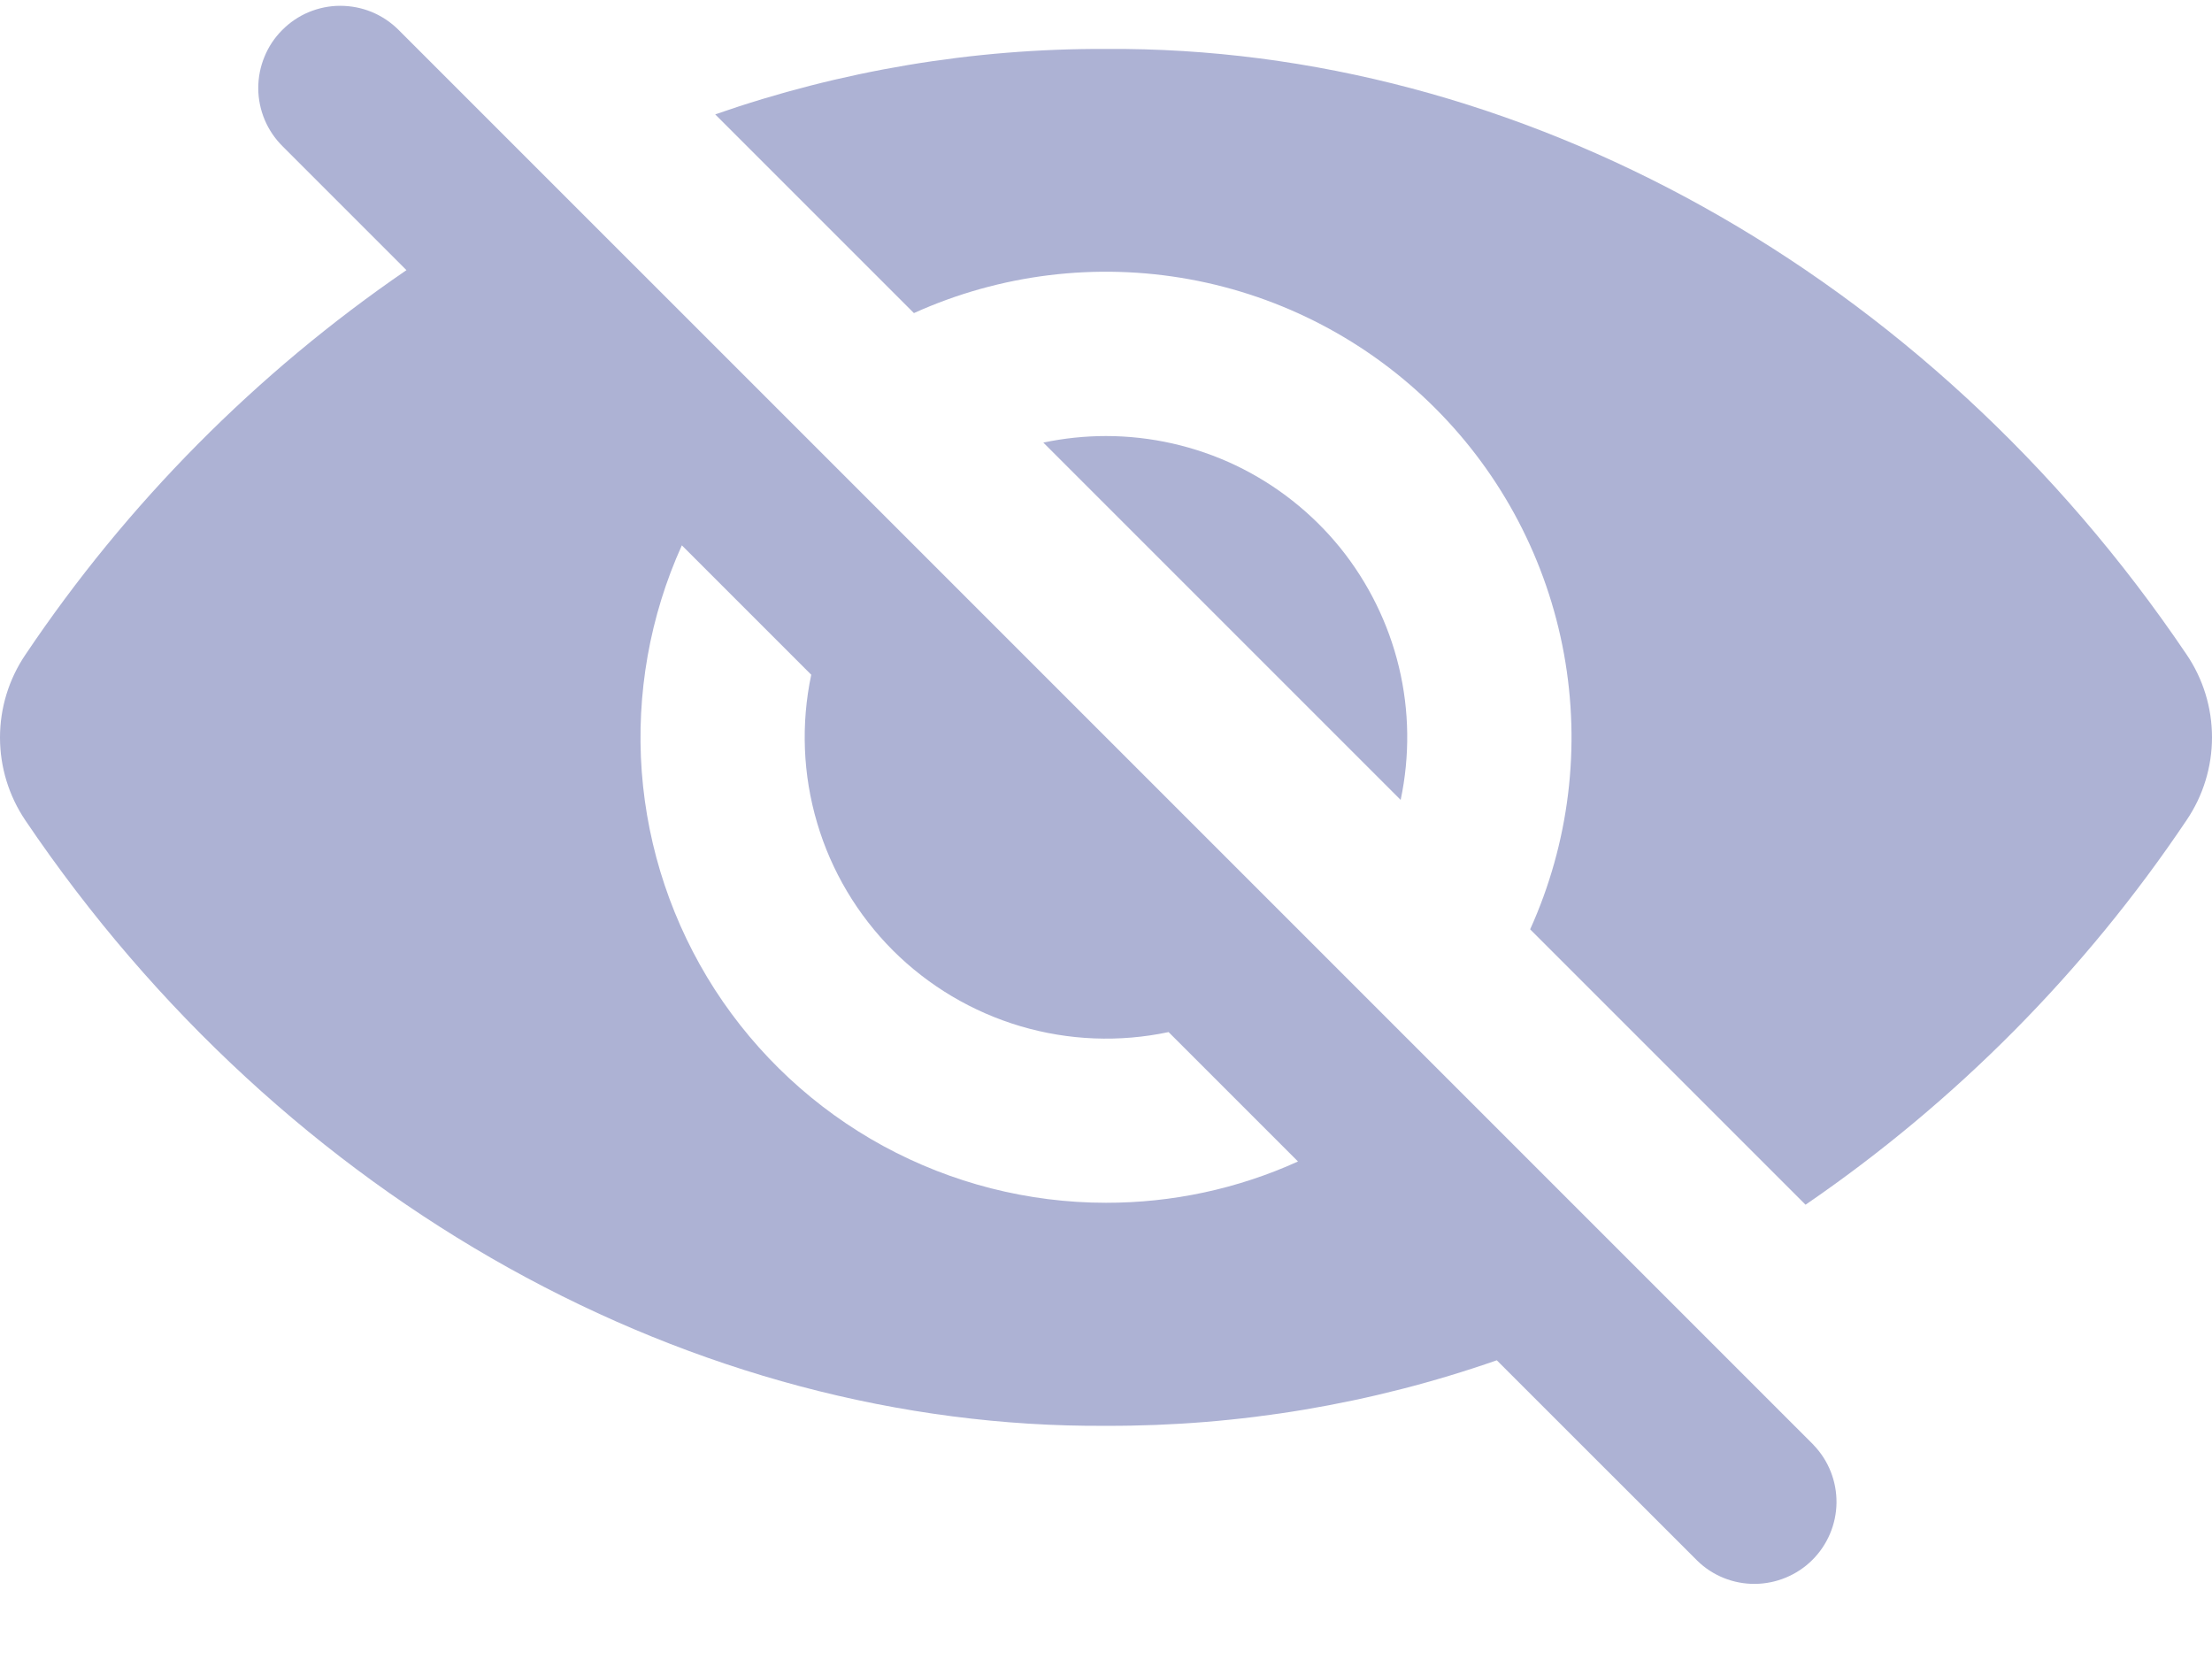 <svg width="24" height="18" viewBox="0 0 24 18" fill="none" xmlns="http://www.w3.org/2000/svg">
<path d="M19.674 15.674L4.325 0.325L4.321 0.321C4.238 0.239 4.14 0.174 4.031 0.129C3.923 0.085 3.807 0.063 3.69 0.063C3.573 0.063 3.457 0.087 3.349 0.132C3.241 0.177 3.143 0.244 3.061 0.327C2.978 0.41 2.913 0.508 2.869 0.617C2.824 0.725 2.802 0.841 2.802 0.958C2.803 1.194 2.898 1.421 3.066 1.587L4.41 2.931C2.78 4.047 1.377 5.463 0.276 7.103C0.096 7.368 0 7.682 0 8.002C0 8.323 0.096 8.636 0.276 8.902C3.087 13.063 7.543 15.5 12 15.47C13.443 15.475 14.877 15.235 16.24 14.759L18.416 16.934C18.583 17.097 18.808 17.187 19.041 17.185C19.274 17.183 19.498 17.09 19.663 16.926C19.828 16.762 19.923 16.539 19.926 16.305C19.928 16.072 19.84 15.847 19.678 15.679L19.674 15.674ZM12 13.05C11.156 13.05 10.325 12.838 9.583 12.434C8.842 12.03 8.214 11.446 7.756 10.737C7.299 10.027 7.026 9.215 6.963 8.373C6.901 7.531 7.05 6.686 7.398 5.917L8.802 7.321C8.689 7.854 8.711 8.406 8.866 8.929C9.02 9.451 9.303 9.926 9.688 10.312C10.074 10.697 10.549 10.979 11.071 11.134C11.594 11.289 12.146 11.311 12.679 11.198L14.083 12.602C13.429 12.899 12.718 13.051 12 13.05Z" fill="#ADB2D4"/>
<path d="M23.724 7.101C20.913 2.938 16.456 0.5 12 0.531C10.557 0.525 9.123 0.766 7.76 1.241L9.916 3.397C10.852 2.974 11.894 2.846 12.905 3.03C13.915 3.214 14.845 3.702 15.571 4.428C16.298 5.154 16.785 6.084 16.969 7.095C17.153 8.105 17.025 9.148 16.602 10.083L19.59 13.071C21.22 11.955 22.623 10.539 23.724 8.899C23.904 8.634 24 8.32 24 8C24 7.679 23.904 7.366 23.724 7.101Z" fill="#ADB2D4"/>
<path d="M11.999 4.731C11.771 4.731 11.544 4.755 11.32 4.802L15.197 8.679C15.298 8.202 15.292 7.71 15.178 7.236C15.064 6.763 14.846 6.321 14.54 5.942C14.233 5.564 13.846 5.259 13.407 5.049C12.967 4.84 12.486 4.731 11.999 4.731Z" fill="#ADB2D4"/>
</svg>
